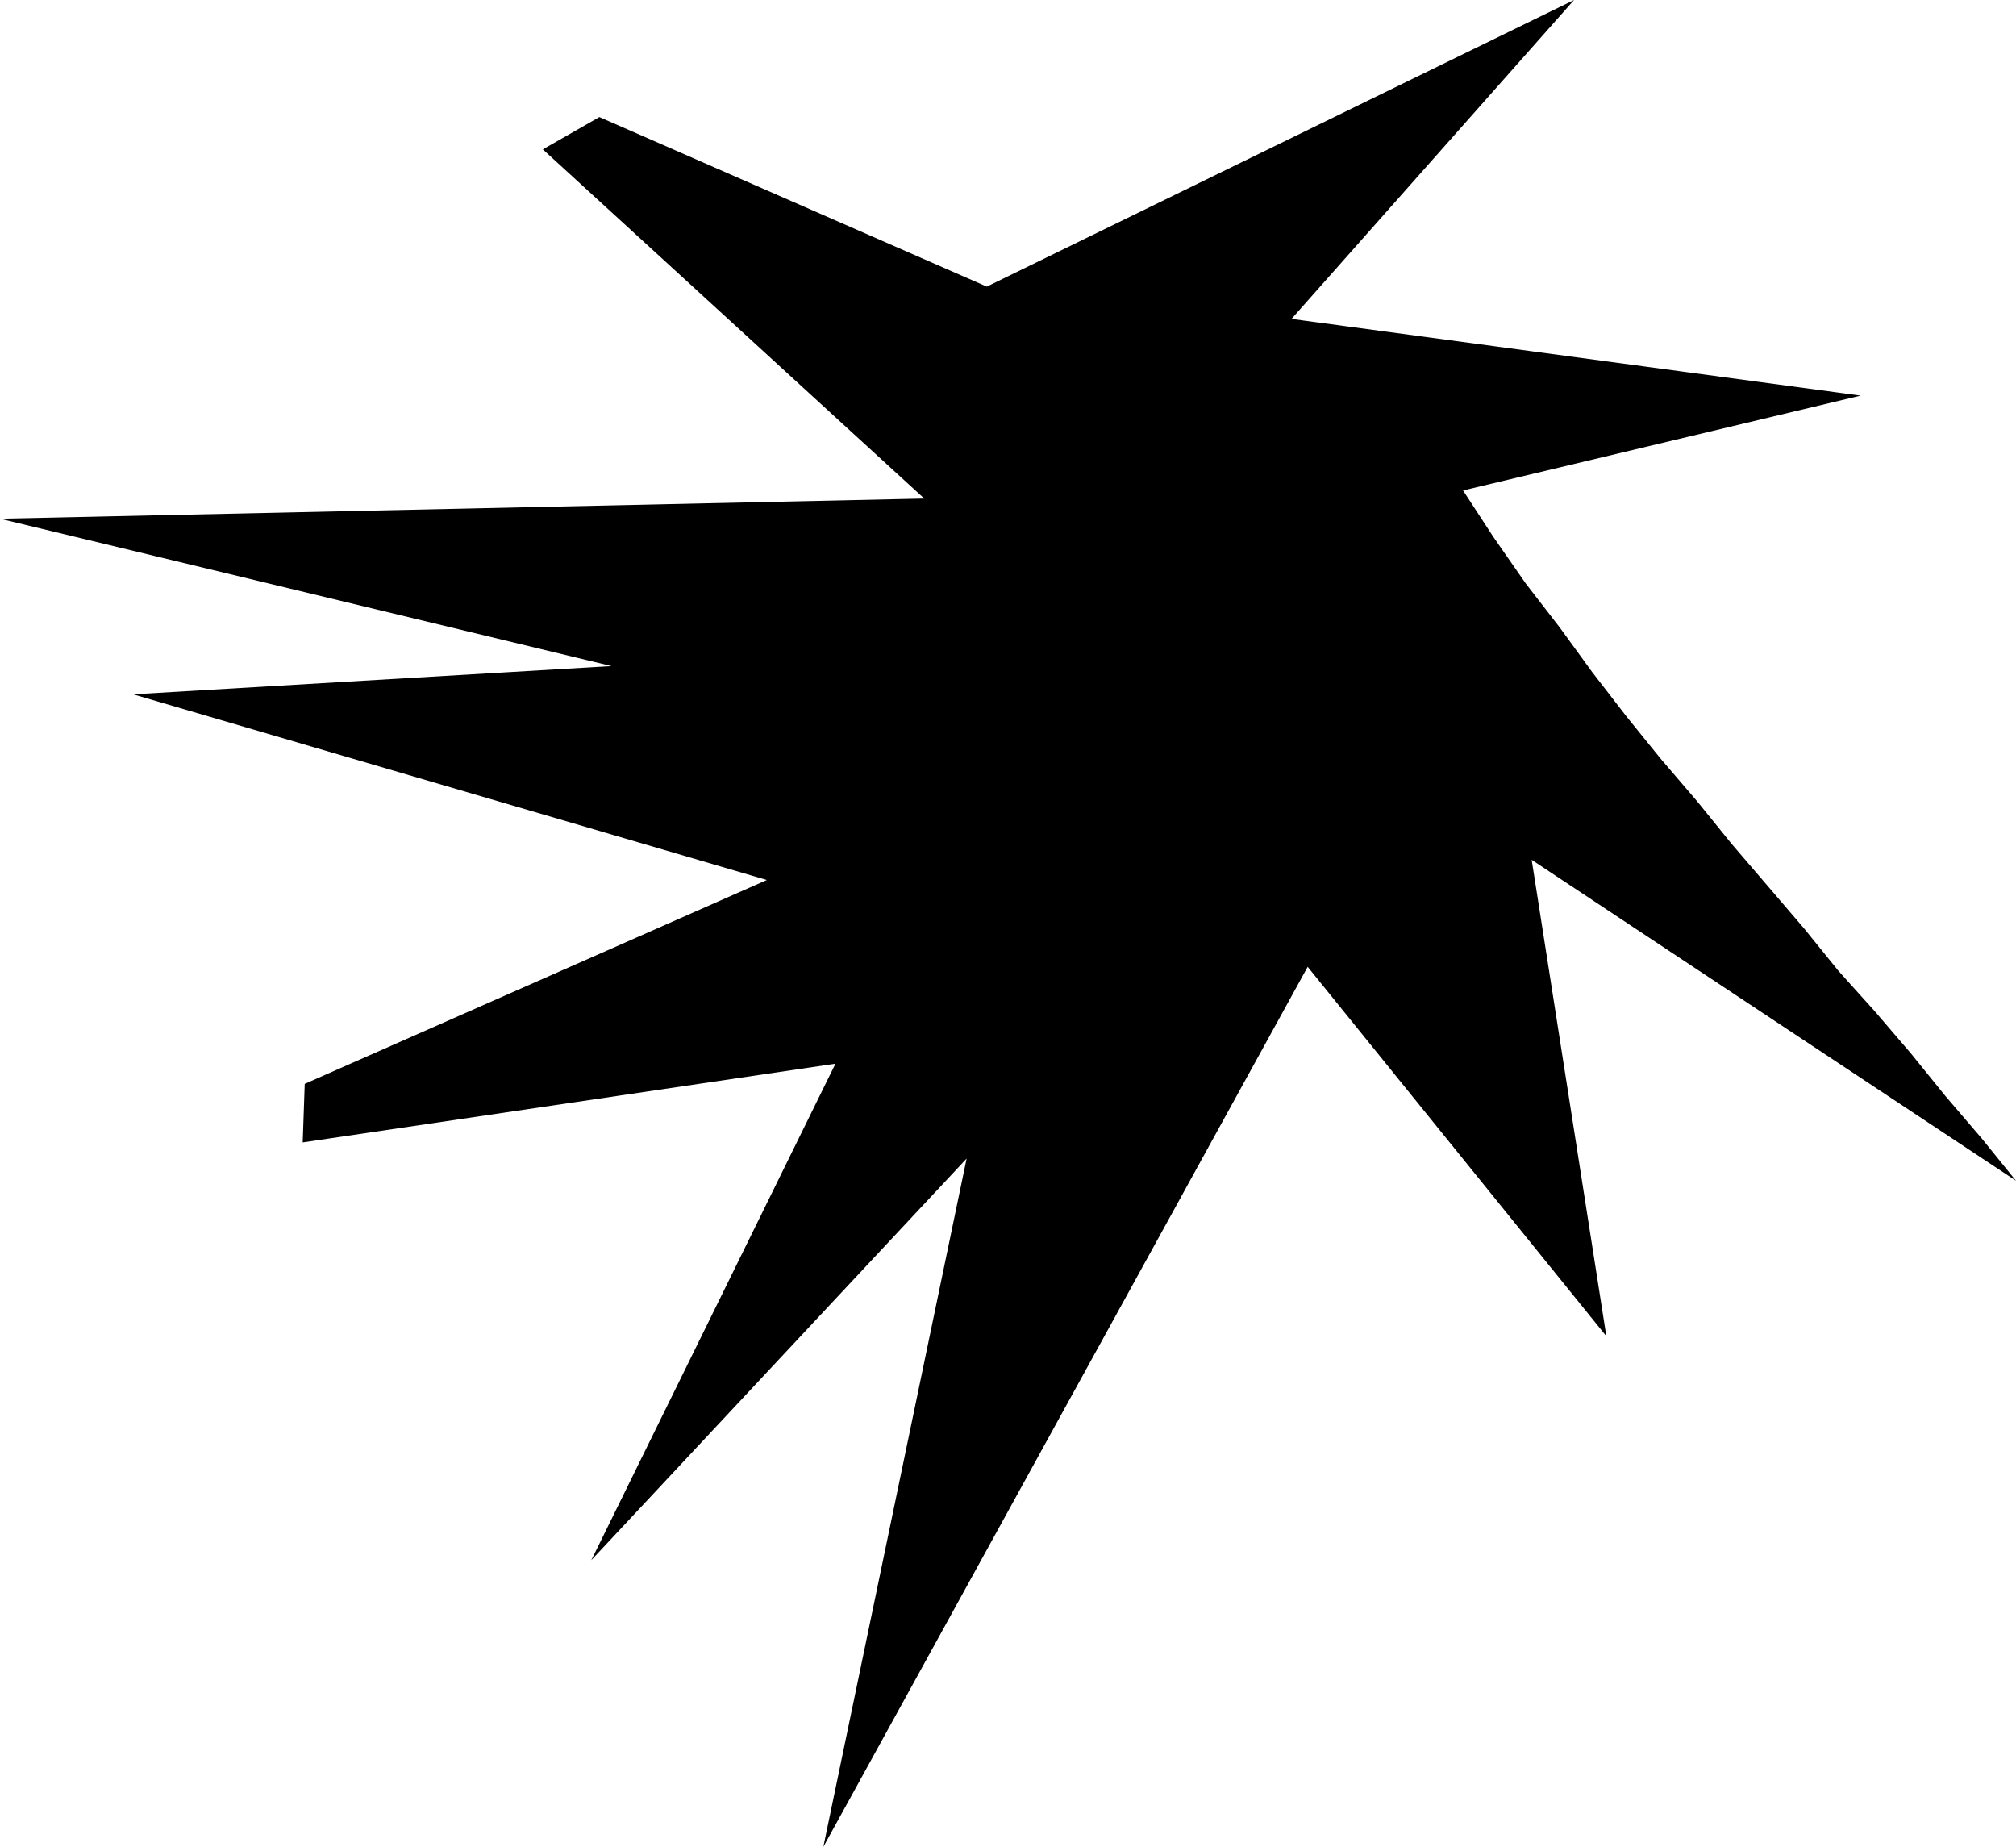 <?xml version="1.0" encoding="UTF-8" standalone="no"?>
<!DOCTYPE svg PUBLIC "-//W3C//DTD SVG 1.0//EN" "http://www.w3.org/TR/2001/REC-SVG-20010904/DTD/svg10.dtd">
<svg xmlns="http://www.w3.org/2000/svg" xmlns:xlink="http://www.w3.org/1999/xlink" fill-rule="evenodd" height="0.915in" preserveAspectRatio="none" stroke-linecap="round" viewBox="0 0 999 915" width="0.999in">
<style type="text/css">
.brush0 { fill: rgb(255,255,255); }
.pen0 { stroke: rgb(0,0,0); stroke-width: 1; stroke-linejoin: round; }
.brush1 { fill: none; }
.pen1 { stroke: none; }
.brush2 { fill: rgb(0,0,0); }
</style>
<g>
<polygon class="pen1 brush2" points="479,574 293,773 414,527 150,566 151,537 380,436 66,344 303,330 0,257 458,247 269,74 297,58 489,142 780,0 640,158 922,196 725,243 740,266 756,289 773,311 789,333 806,355 823,376 841,397 858,418 876,439 894,460 911,481 929,501 947,522 964,543 982,564 999,585 759,426 796,662 648,479 408,915 479,574"/>
</g>
</svg>

